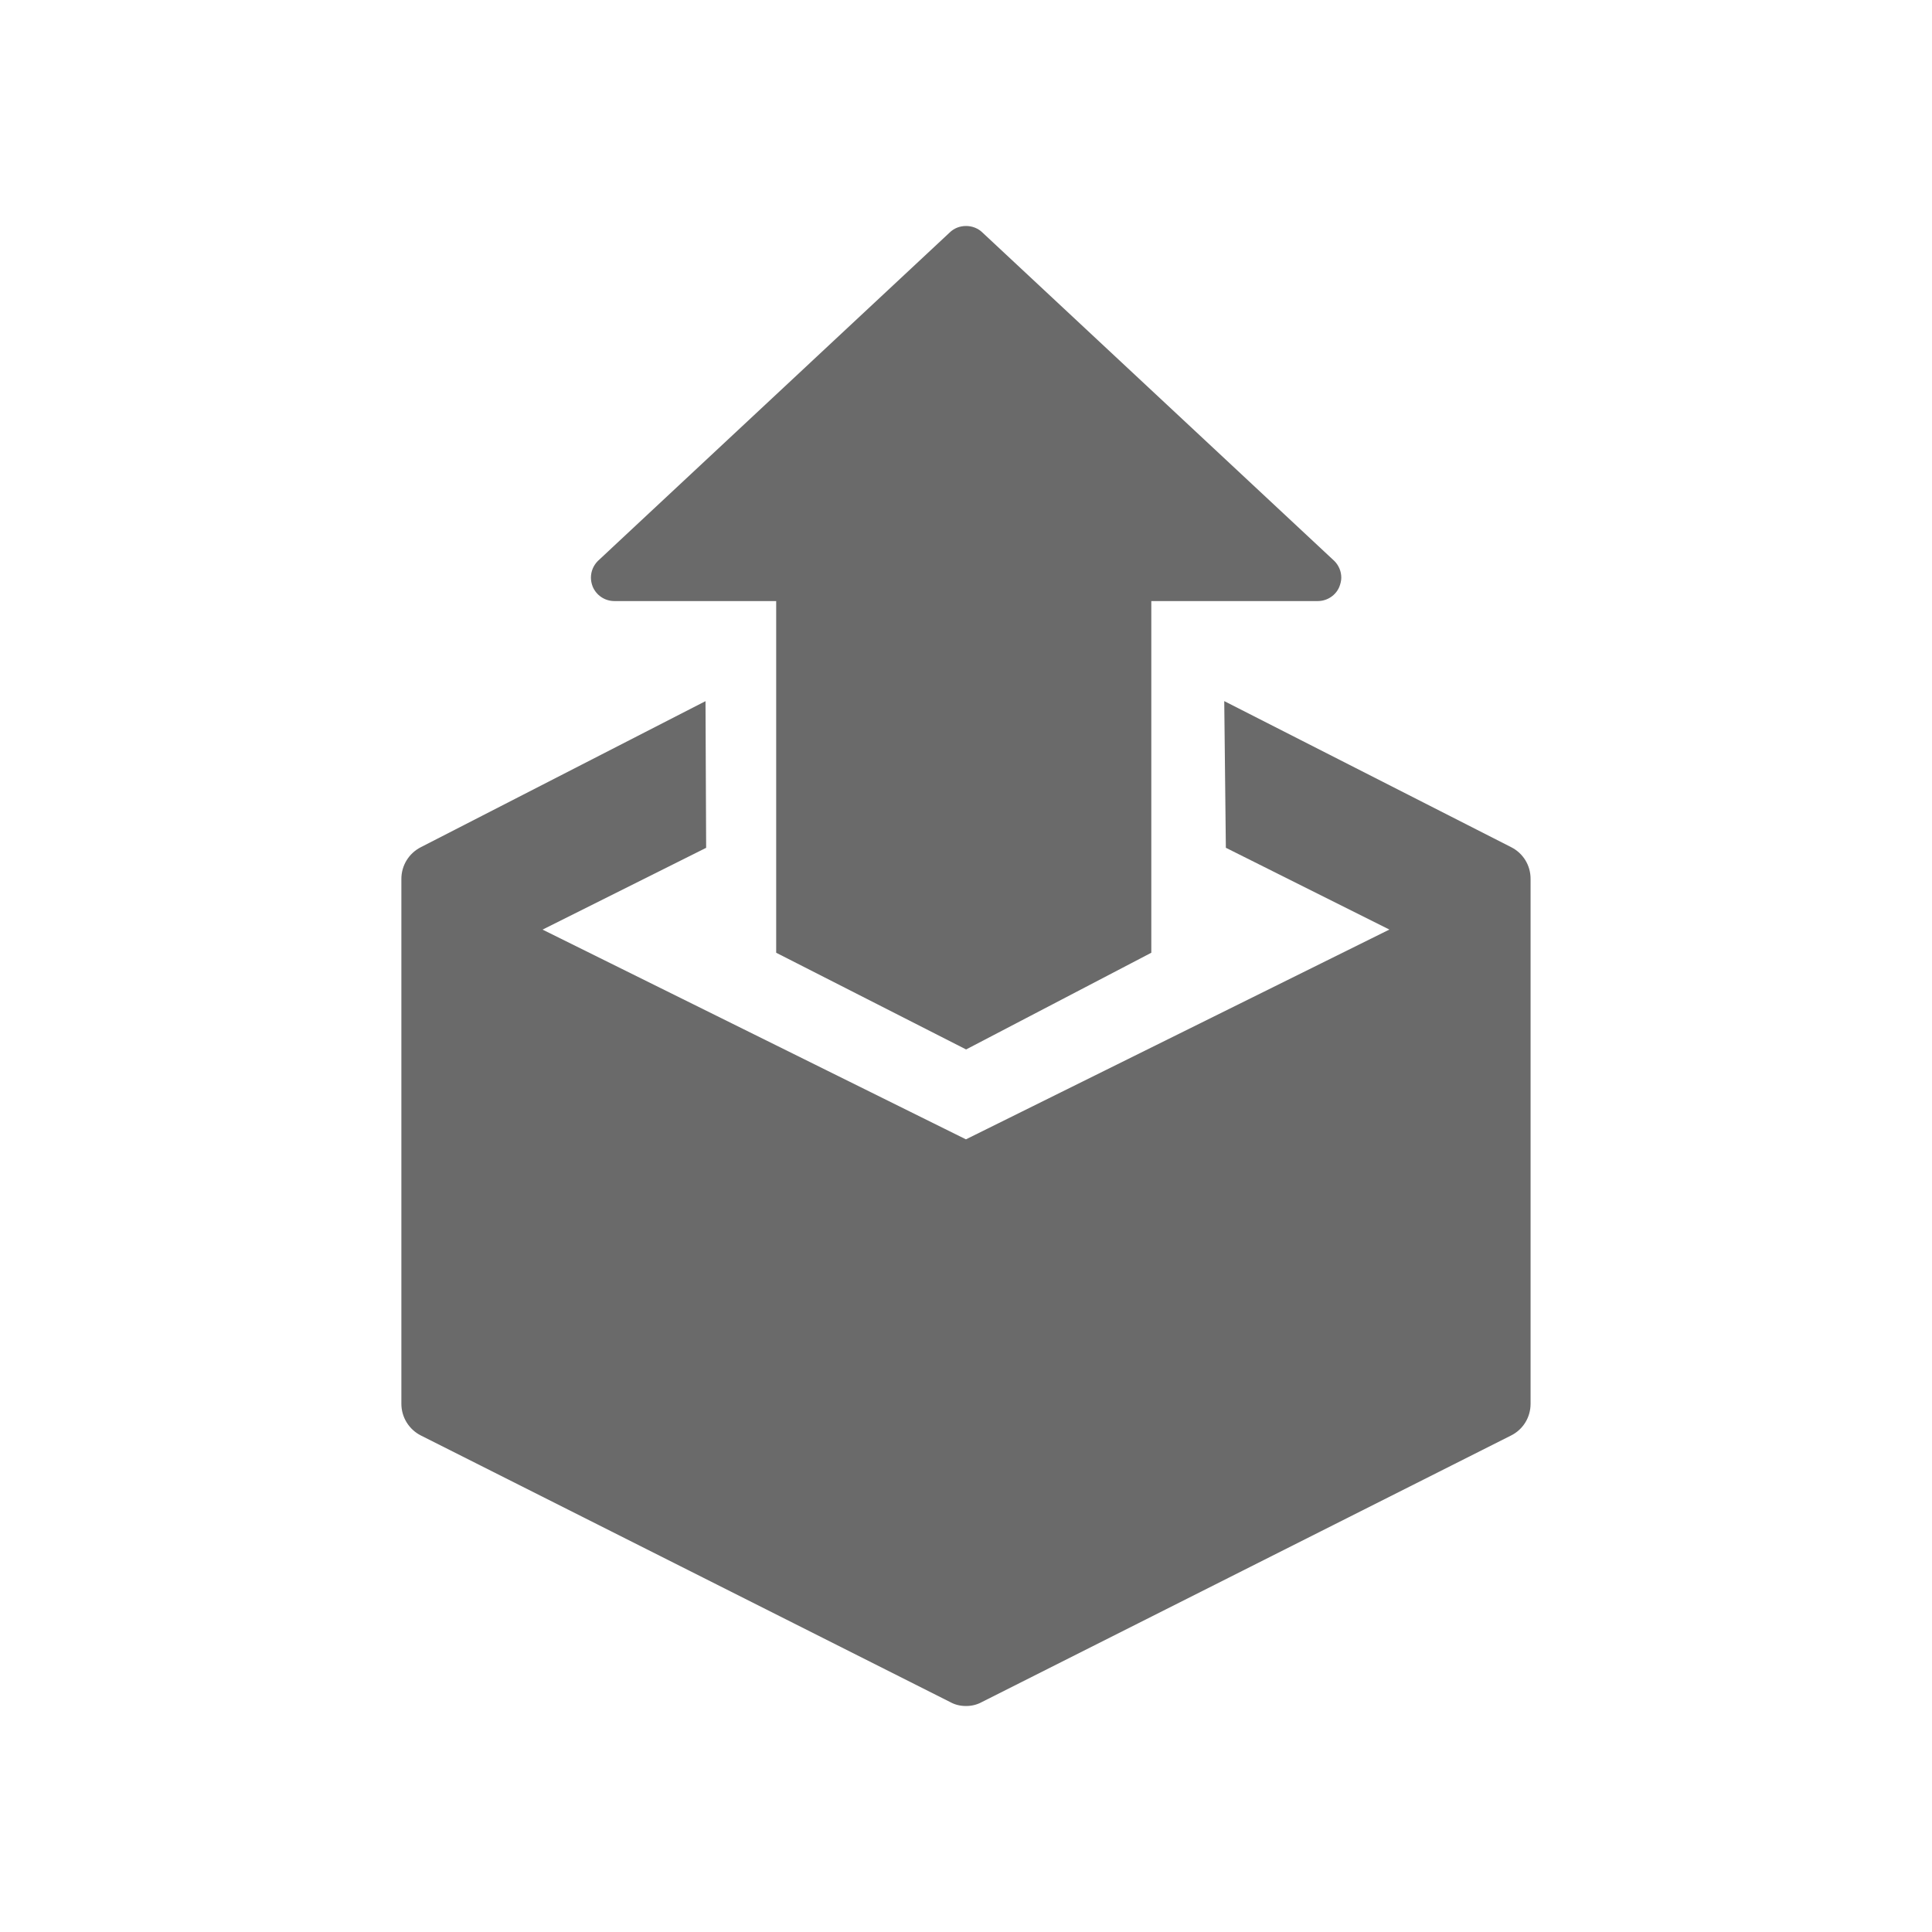 <?xml version="1.0" encoding="utf-8"?>
<!-- Generator: Adobe Illustrator 15.1.0, SVG Export Plug-In . SVG Version: 6.00 Build 0)  -->
<!DOCTYPE svg PUBLIC "-//W3C//DTD SVG 1.1//EN" "http://www.w3.org/Graphics/SVG/1.1/DTD/svg11.dtd">
<svg version="1.1" id="Layer_1" xmlns="http://www.w3.org/2000/svg" xmlns:xlink="http://www.w3.org/1999/xlink" x="0px" y="0px"
	 width="36px" height="36px" viewBox="13.49 0 36 36" enable-background="new 13.49 0 36 36" xml:space="preserve">
<path id="plus_12_" fill="#6A6A6A" d="M1730.626,833.451c-0.297,0-0.535-0.238-0.535-0.535v-5.23h-5.229
	c-0.297,0-0.537-0.24-0.537-0.535v-3.461c0-0.297,0.24-0.535,0.537-0.535h5.229v-5.23c0-0.299,0.238-0.537,0.535-0.537h3.461
	c0.296,0,0.536,0.238,0.536,0.537v5.23h5.229c0.297,0,0.537,0.238,0.537,0.535v3.461c0,0.295-0.24,0.535-0.537,0.535h-5.229v5.23
	c0,0.297-0.24,0.535-0.536,0.535H1730.626z"/>
<g>
	<path fill="#6A6A6A" d="M31.181,4.337c0.086-0.086,0.197-0.126,0.31-0.126c0.11,0,0.224,0.04,0.31,0.126l6.553,6.116
		c0.083,0.084,0.129,0.194,0.129,0.311c0,0.055-0.014,0.111-0.035,0.167c-0.065,0.162-0.227,0.269-0.403,0.269h-3.102v6.553
		l-3.451,1.802l-3.539-1.802V11.2h-3.015c-0.178,0-0.336-0.107-0.404-0.269c-0.022-0.056-0.033-0.113-0.033-0.167
		c0-0.116,0.045-0.226,0.129-0.311L31.181,4.337z"/>
	<path fill="#6A6A6A" d="M41.647,15.785l-5.345-2.721l0.03,2.733l3.047,1.524l-7.89,3.909L23.6,17.322l3.048-1.524l-0.012-2.733
		l-5.304,2.721c-0.222,0.113-0.363,0.339-0.363,0.591v9.781c0,0.251,0.142,0.478,0.363,0.59l9.864,4.968
		c0.092,0.051,0.191,0.073,0.294,0.073c0.1,0,0.202-0.022,0.294-0.073l9.863-4.968c0.224-0.112,0.363-0.339,0.363-0.59v-9.781
		C42.011,16.124,41.871,15.898,41.647,15.785z"/>
</g>
</svg>
